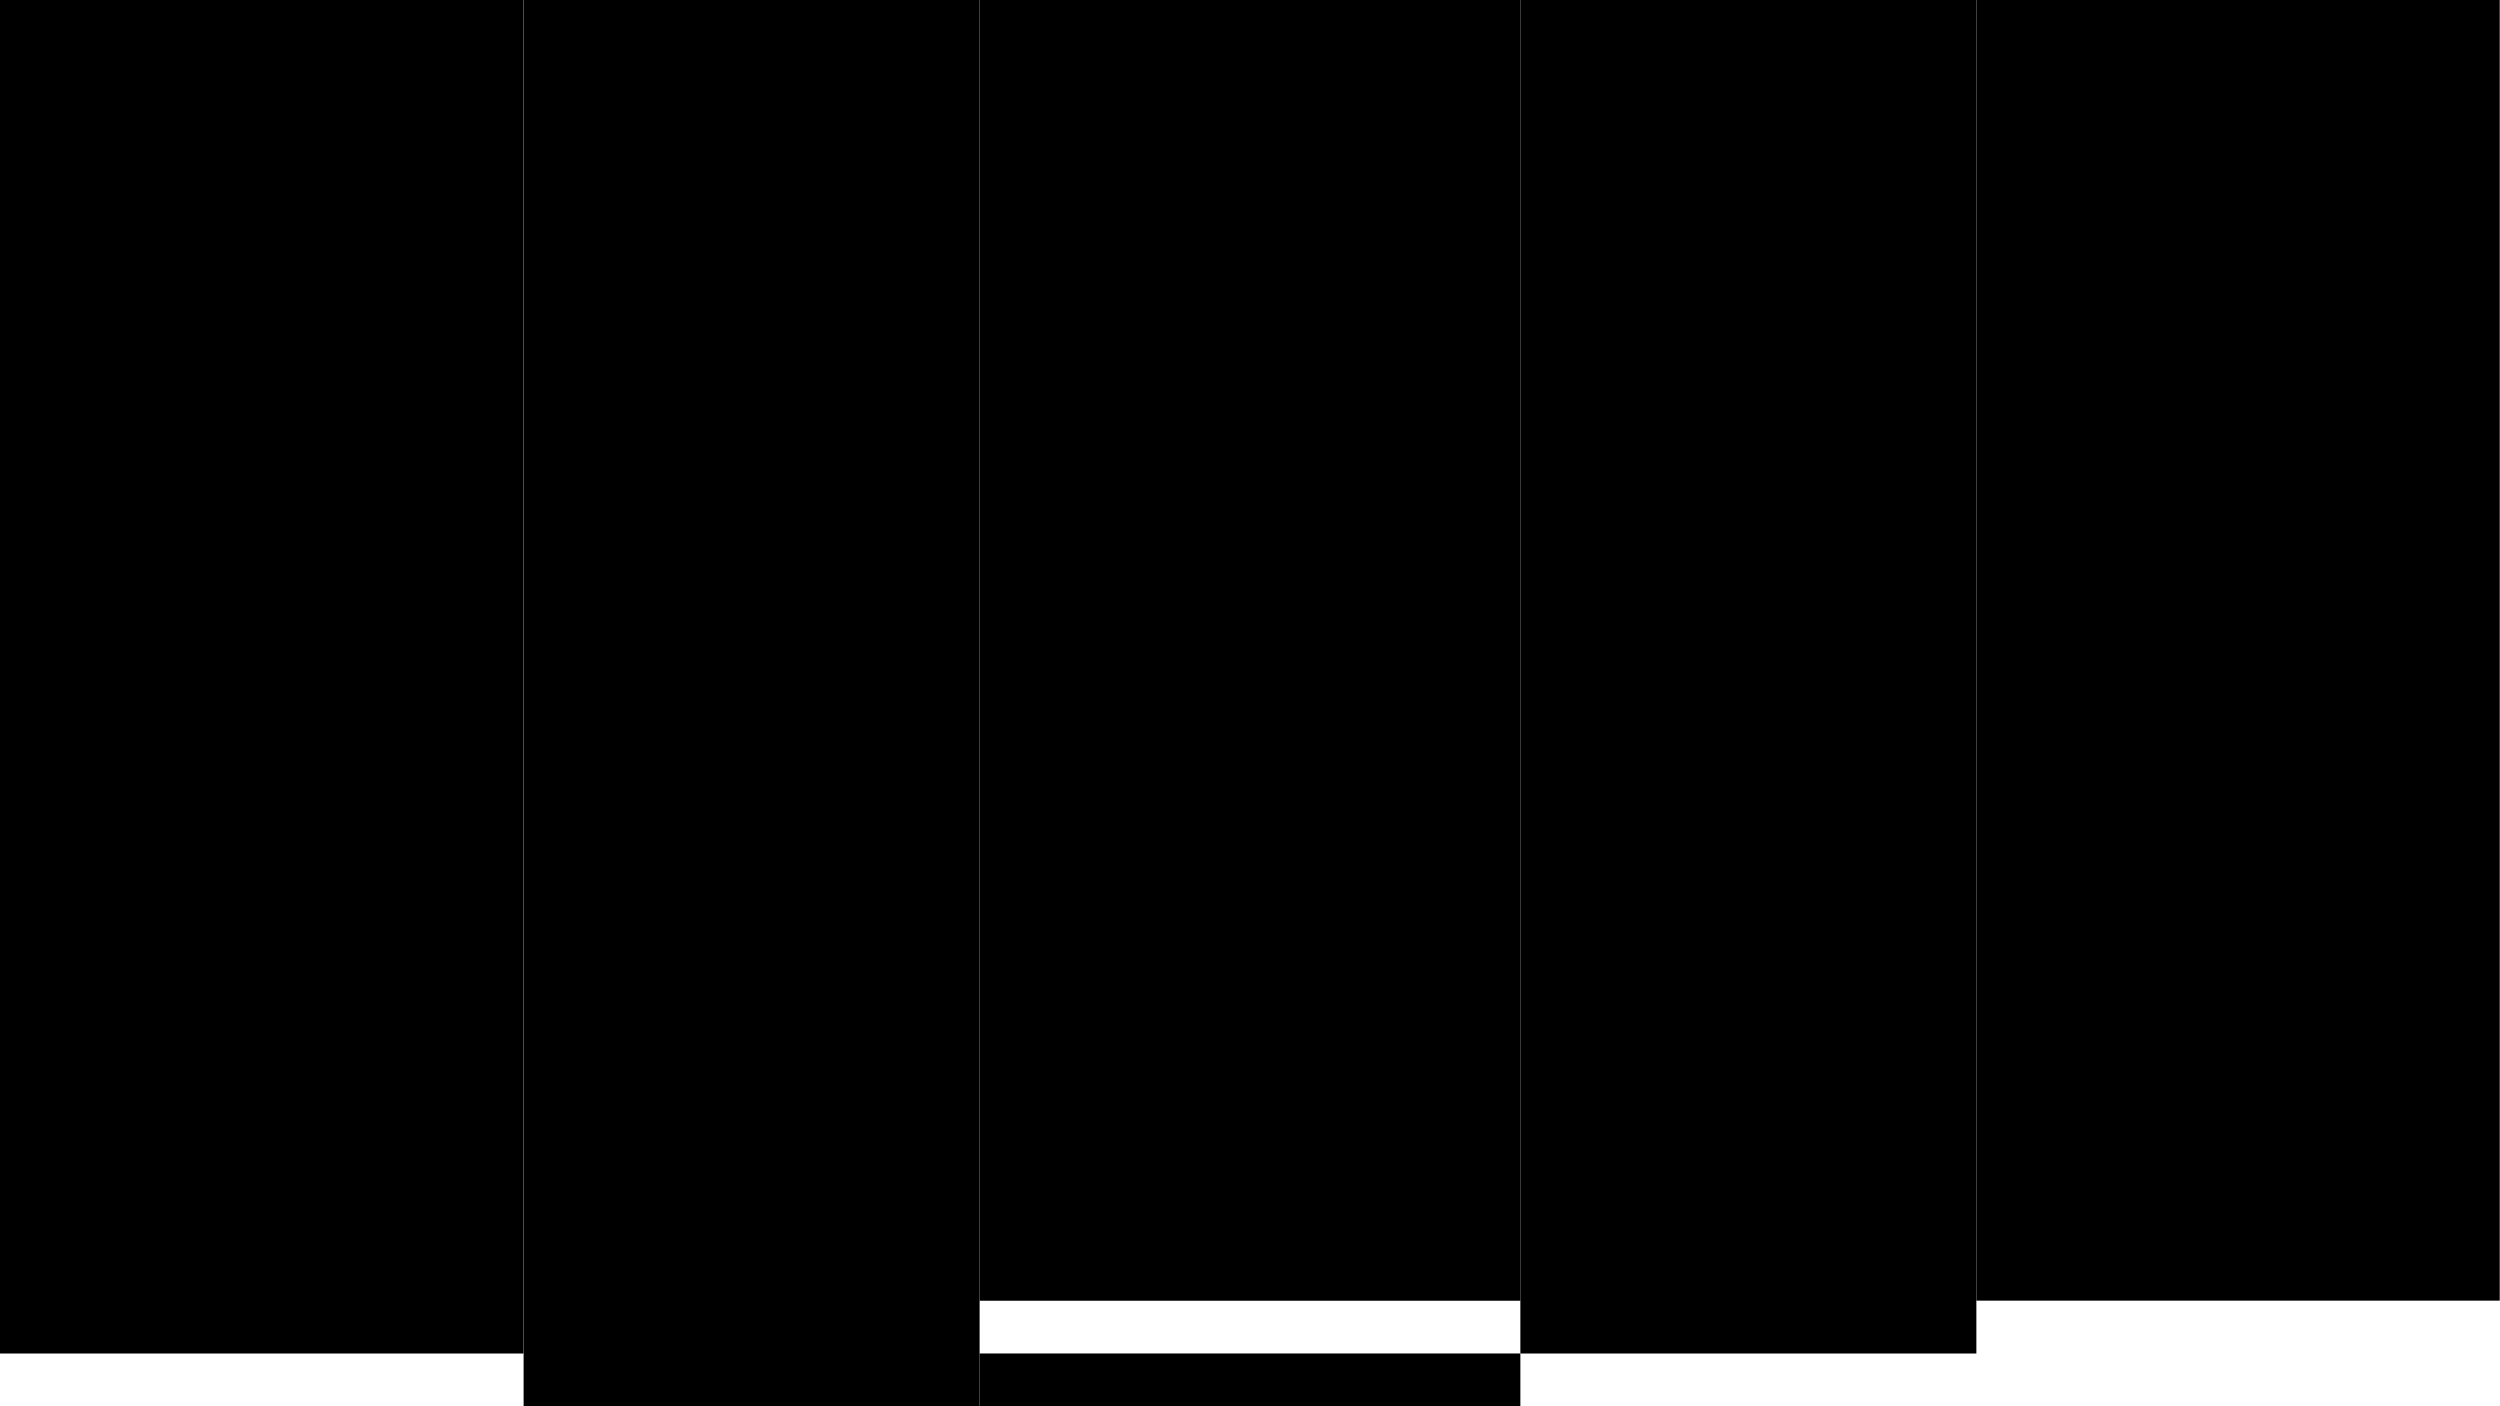 <svg cache-id="34fa78ff409c43cd8e8702a9abc9e0c7" id="e69RQJkNBlK1" xmlns="http://www.w3.org/2000/svg" xmlns:xlink="http://www.w3.org/1999/xlink" viewBox="0 0 1920 1080" shape-rendering="geometricPrecision" text-rendering="geometricPrecision"><rect width="192" height="108" rx="0" ry="0" transform="matrix(2.094 0 0 9.625-0-0)" stroke-width="0"/><rect width="191.938" height="106.811" rx="0" ry="0" transform="matrix(2.094 0 0 9.352 1517.871-0)" stroke-width="0"/><rect width="192" height="108" rx="0" ry="0" transform="matrix(1.824 0 0 10 402.129 0)" stroke-width="0"/><rect width="192" height="108" rx="0" ry="0" transform="matrix(1.824 0 0 9.625 1167.641 0)" stroke-width="0"/><rect width="192" height="103.789" rx="0" ry="0" transform="matrix(2.163 0 0 9.625 752.359-0)" stroke-width="0"/><rect width="192" height="108" rx="0" ry="0" transform="matrix(-2.163 0 0 0.375 1167.641 1039.471)" stroke-width="0"/></svg>
